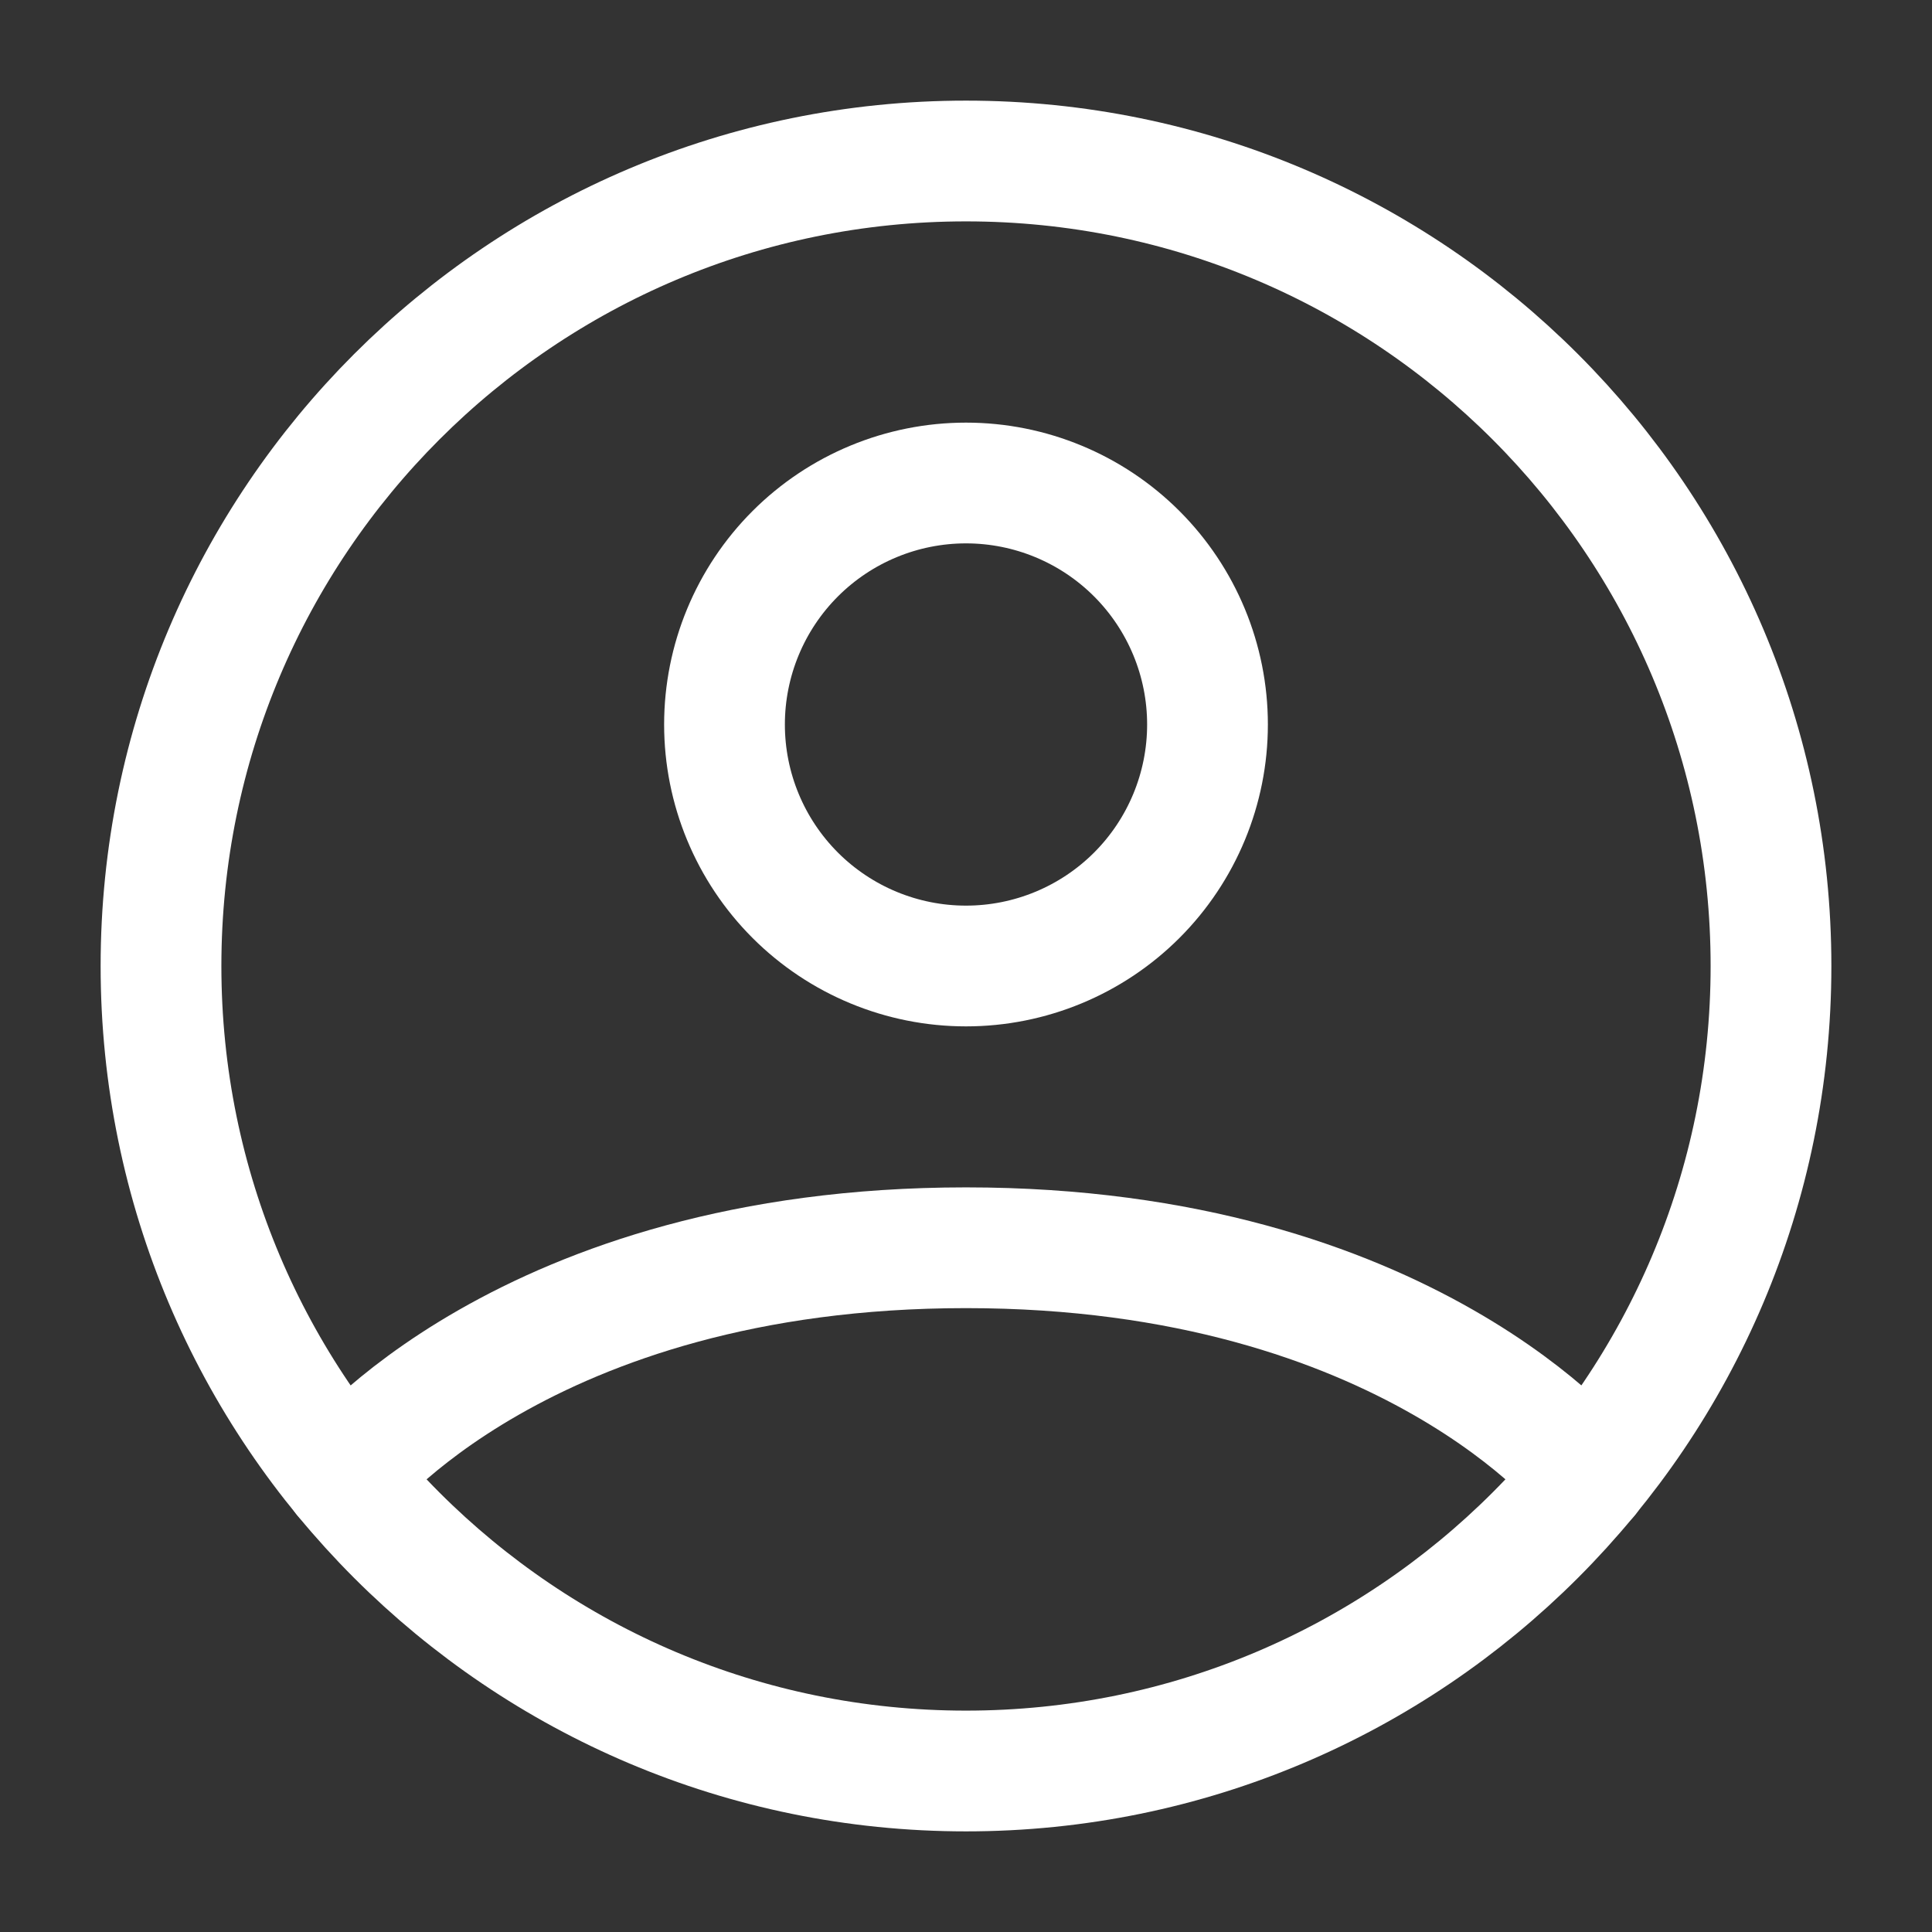 <svg width="200" height="200" viewBox="0 0 200 200" fill="none" xmlns="http://www.w3.org/2000/svg">
<rect x="0" y="0" width="200" height="200" fill="#333333" stroke="none"/>
<path d="M100 16.667C53.975 16.667 16.667 53.975 16.667 100C16.667 146.025 53.975 183.333 100 183.333C146.025 183.333 183.333 146.025 183.333 100C183.333 53.975 146.025 16.667 100 16.667Z" stroke="white" stroke-width="12.5" stroke-linecap="round" stroke-linejoin="round"/>
<path d="M35.592 152.883C35.592 152.883 54.167 129.167 100 129.167C145.833 129.167 164.417 152.883 164.417 152.883M100 100C106.63 100 112.989 97.366 117.678 92.678C122.366 87.989 125 81.63 125 75C125 68.37 122.366 62.011 117.678 57.322C112.989 52.634 106.63 50 100 50C93.37 50 87.011 52.634 82.322 57.322C77.634 62.011 75 68.37 75 75C75 81.63 77.634 87.989 82.322 92.678C87.011 97.366 93.37 100 100 100V100Z" stroke="white" stroke-width="12.5" stroke-linecap="round" stroke-linejoin="round"/>
</svg>
